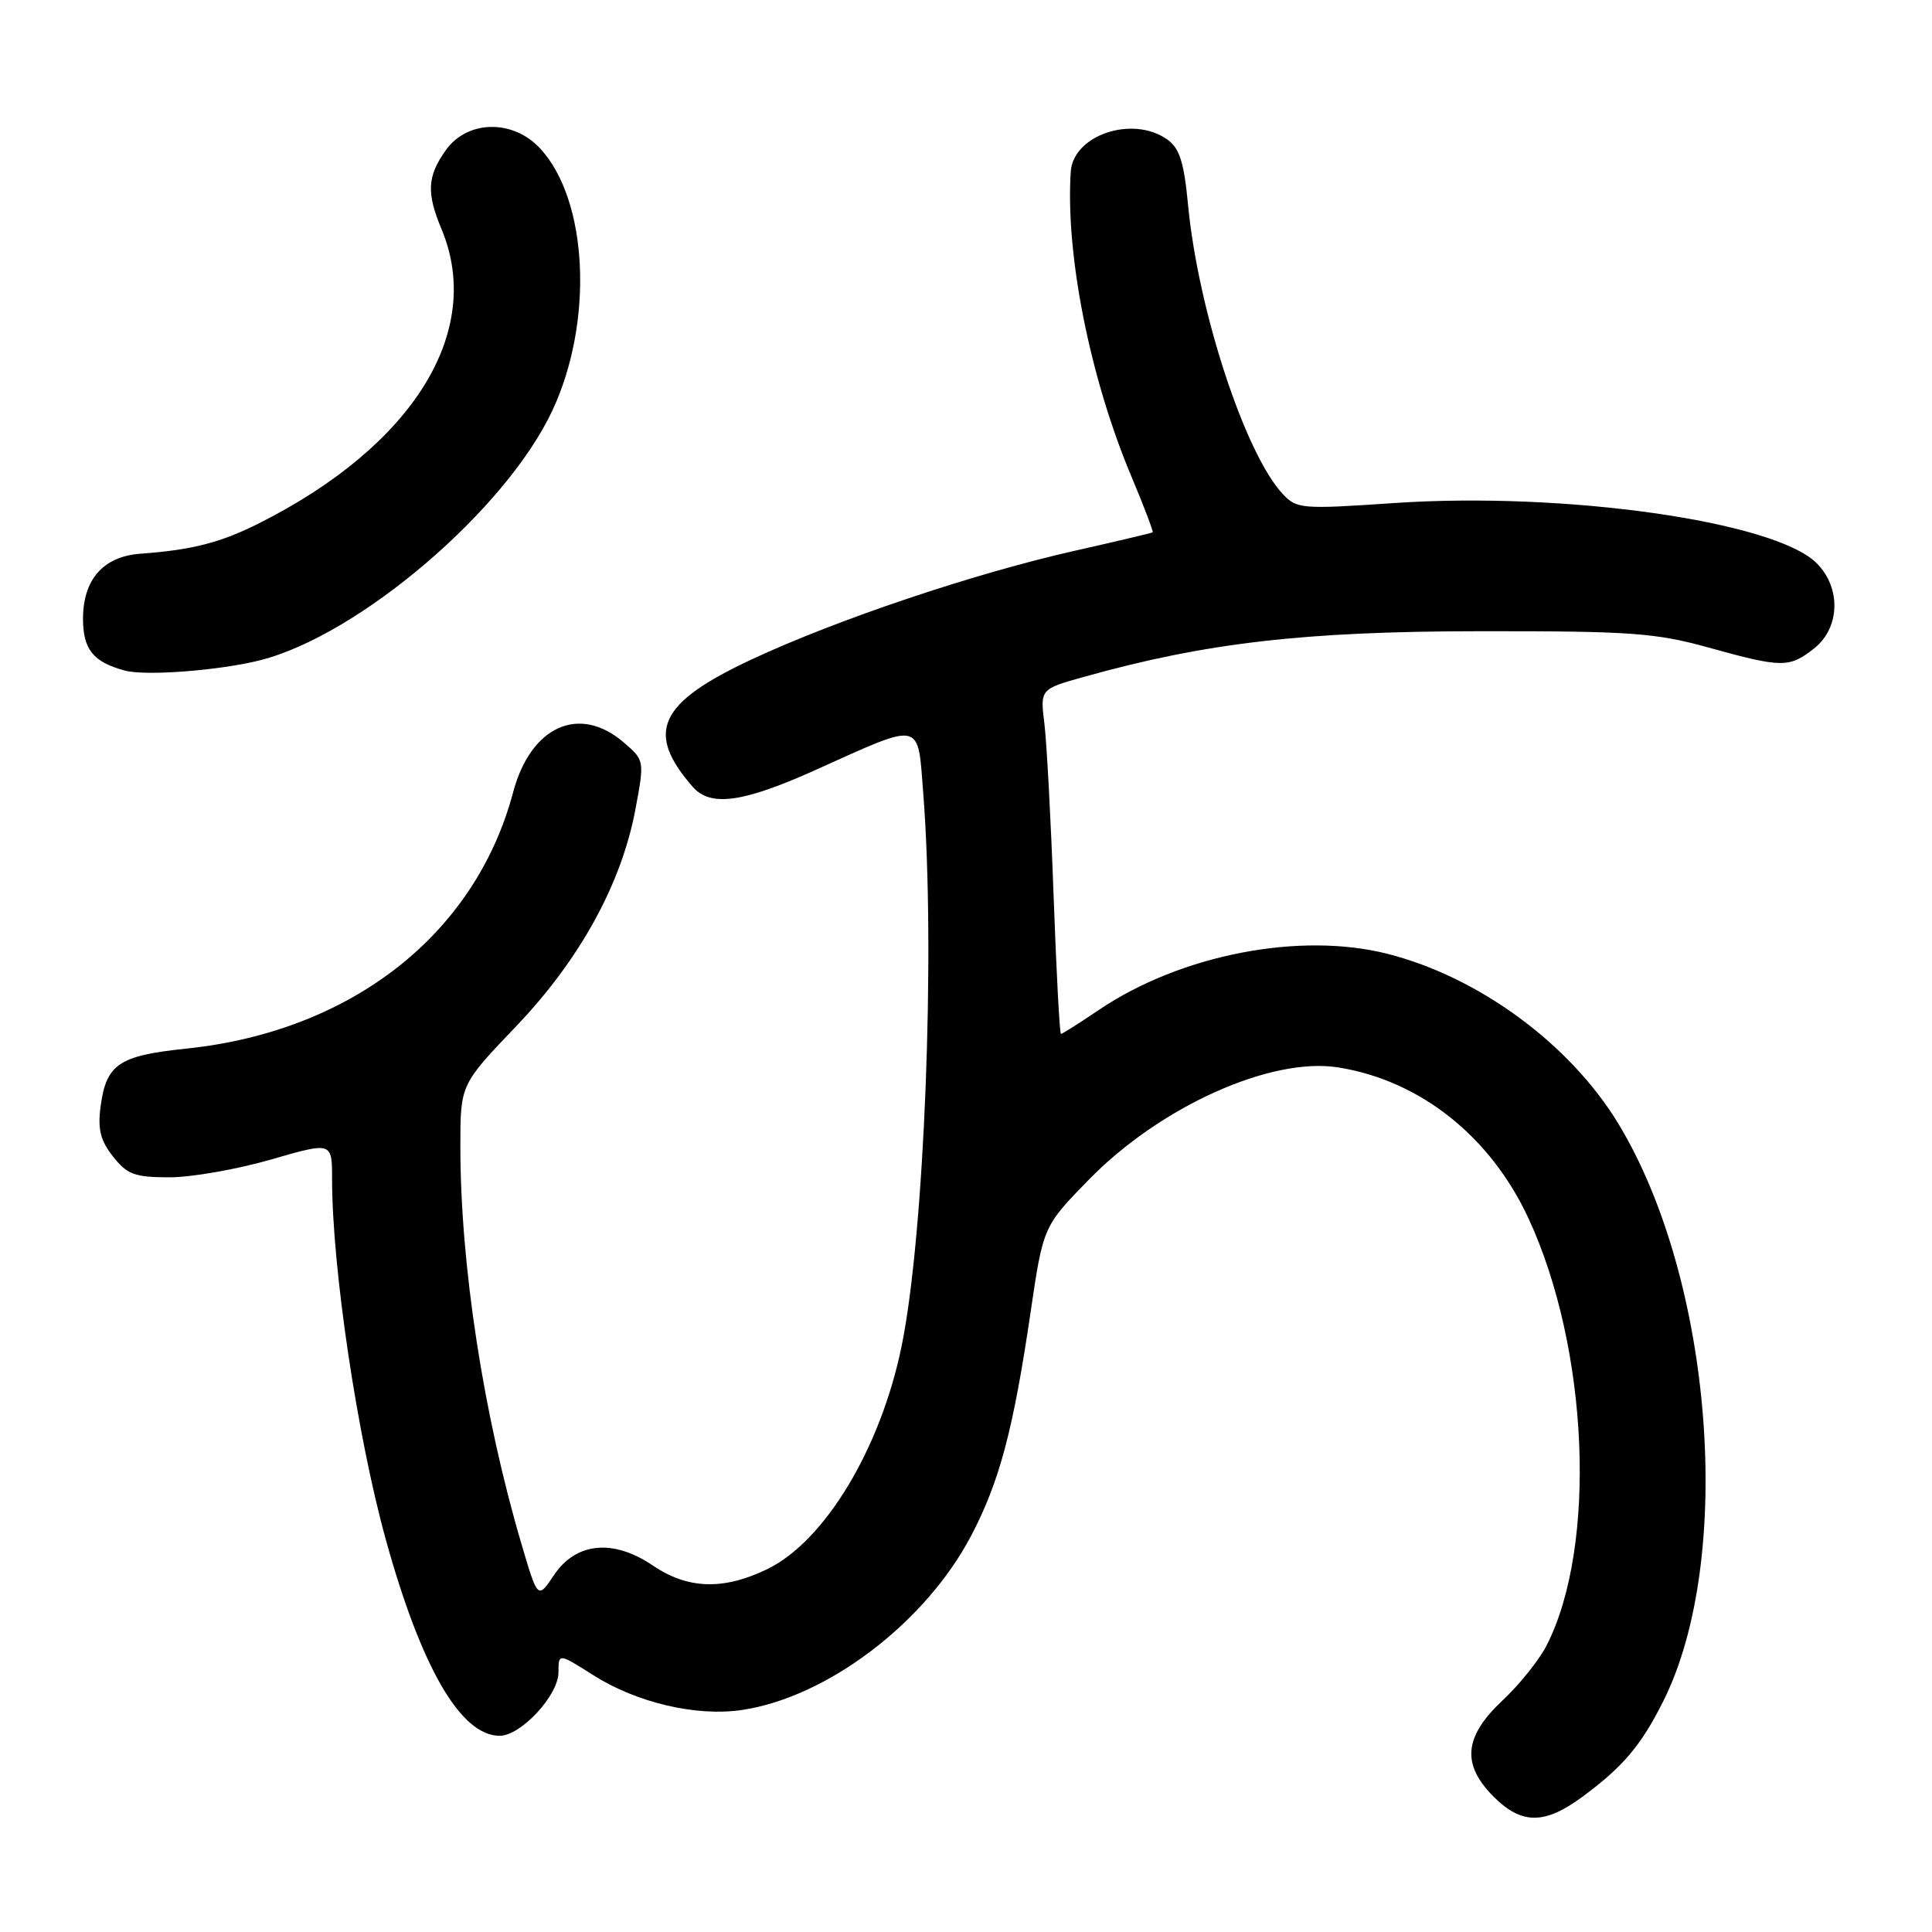 <?xml version="1.0" encoding="UTF-8" standalone="no"?>
<!DOCTYPE svg PUBLIC "-//W3C//DTD SVG 1.1//EN" "http://www.w3.org/Graphics/SVG/1.1/DTD/svg11.dtd" >
<svg xmlns="http://www.w3.org/2000/svg" xmlns:xlink="http://www.w3.org/1999/xlink" version="1.1" viewBox="0 0 256 256">
 <g >
 <path fill="currentColor"
d=" M 209.60 238.14 C 215.04 234.14 217.45 231.30 220.40 225.40 C 229.86 206.49 226.97 169.53 214.42 148.86 C 208.04 138.36 196.01 129.50 183.94 126.41 C 172.30 123.42 156.49 126.48 145.62 133.81 C 143.02 135.57 140.76 137.00 140.58 137.00 C 140.41 137.00 139.97 128.79 139.61 118.75 C 139.25 108.71 138.70 98.43 138.39 95.91 C 137.82 91.31 137.82 91.31 143.66 89.68 C 159.77 85.17 172.83 83.66 196.00 83.64 C 216.11 83.62 219.34 83.85 226.41 85.81 C 236.15 88.51 237.08 88.51 240.37 85.93 C 243.82 83.21 243.99 77.89 240.71 74.62 C 235.17 69.08 207.31 65.12 184.70 66.66 C 172.53 67.49 171.82 67.43 170.00 65.49 C 165.00 60.18 158.77 41.20 157.43 27.21 C 156.88 21.44 156.30 19.62 154.64 18.46 C 150.06 15.25 142.20 17.89 141.88 22.75 C 141.17 33.68 144.41 50.02 149.89 63.07 C 151.58 67.09 152.86 70.45 152.73 70.54 C 152.60 70.63 148.00 71.72 142.50 72.96 C 129.15 75.96 110.89 82.10 99.59 87.38 C 87.25 93.15 85.47 97.01 91.78 104.25 C 94.13 106.95 98.43 106.36 108.03 102.04 C 122.38 95.58 121.58 95.40 122.34 105.18 C 123.97 126.06 122.49 163.69 119.46 178.41 C 116.67 191.98 109.28 204.23 101.66 207.92 C 95.86 210.73 91.14 210.58 86.52 207.45 C 81.26 203.88 76.34 204.35 73.41 208.70 C 71.26 211.91 71.26 211.91 69.13 204.70 C 64.06 187.55 61.00 167.67 61.00 151.90 C 61.00 143.72 61.00 143.72 68.38 136.00 C 76.86 127.12 82.38 117.06 84.22 107.12 C 85.40 100.77 85.39 100.73 82.64 98.37 C 76.76 93.31 70.32 96.22 67.99 104.98 C 62.99 123.81 46.57 136.68 24.65 138.95 C 15.74 139.88 14.08 141.00 13.33 146.61 C 12.93 149.62 13.30 151.13 14.98 153.25 C 16.86 155.63 17.85 156.00 22.46 156.00 C 25.38 156.00 31.42 154.94 35.89 153.65 C 44.00 151.30 44.00 151.30 44.00 156.19 C 44.00 167.97 47.33 190.29 51.12 204.00 C 55.83 221.00 61.05 230.00 66.21 230.00 C 69.03 230.00 74.00 224.63 74.00 221.60 C 74.00 219.04 74.00 219.04 78.63 221.98 C 84.39 225.63 92.30 227.48 98.33 226.58 C 109.65 224.88 122.62 215.02 128.68 203.50 C 132.43 196.36 134.26 189.48 136.54 174.00 C 138.23 162.50 138.23 162.50 144.29 156.30 C 153.74 146.62 168.43 140.01 177.33 141.44 C 188.19 143.17 197.53 150.60 202.56 161.50 C 210.53 178.74 211.63 204.86 204.95 218.00 C 203.97 219.93 201.33 223.23 199.08 225.33 C 193.97 230.13 193.64 233.79 197.92 238.08 C 201.61 241.76 204.64 241.78 209.60 238.14 Z  M 34.50 87.48 C 47.61 84.14 67.05 67.53 73.19 54.40 C 78.69 42.66 77.94 26.54 71.57 19.67 C 67.96 15.77 61.93 15.89 59.07 19.90 C 56.61 23.36 56.49 25.54 58.50 30.35 C 64.16 43.88 54.82 58.99 34.44 69.28 C 29.28 71.89 25.51 72.87 18.60 73.37 C 13.69 73.73 11.00 76.79 11.00 81.99 C 11.00 86.06 12.36 87.73 16.56 88.86 C 19.32 89.60 29.14 88.84 34.50 87.48 Z "/>
</g>
</svg>